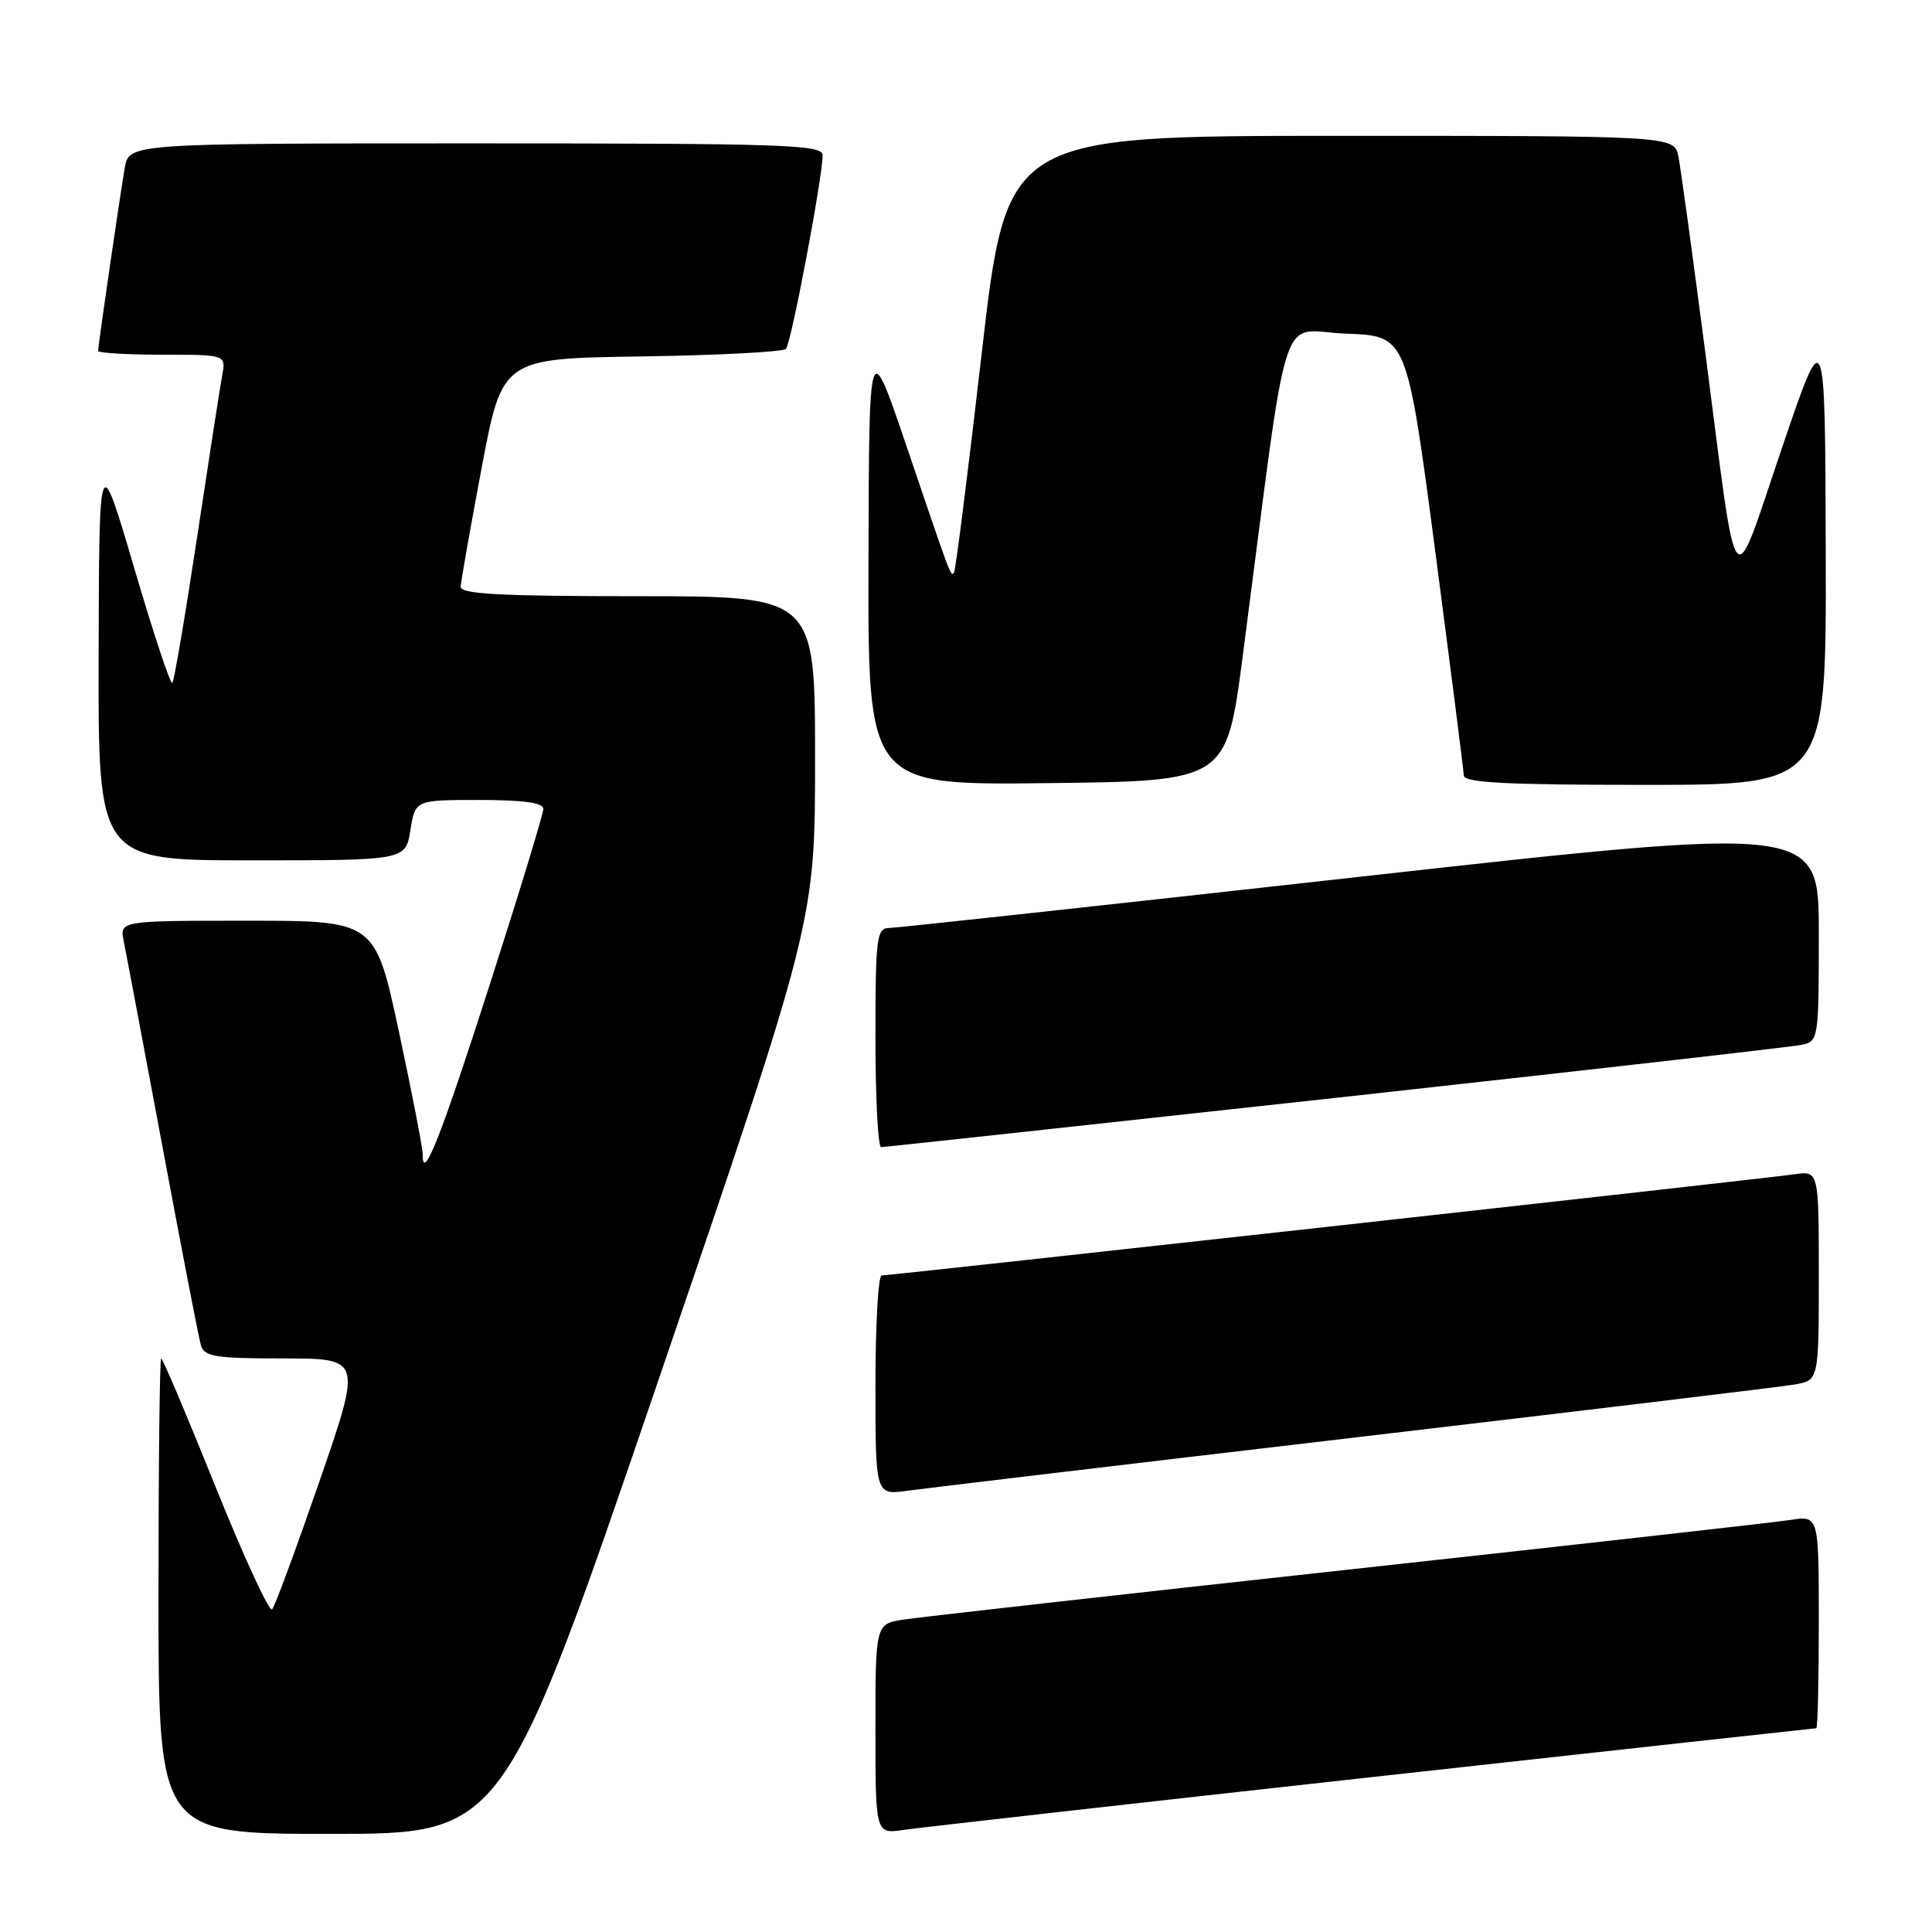 <?xml version="1.0" encoding="UTF-8" standalone="no"?>
<!DOCTYPE svg PUBLIC "-//W3C//DTD SVG 1.1//EN" "http://www.w3.org/Graphics/SVG/1.1/DTD/svg11.dtd" >
<svg xmlns="http://www.w3.org/2000/svg" xmlns:xlink="http://www.w3.org/1999/xlink" version="1.1" viewBox="0 0 256 256">
 <g >
 <path fill="currentColor"
d=" M 87.36 182.54 C 108.00 122.08 108.00 122.08 108.00 100.54 C 108.00 79.00 108.00 79.00 84.50 79.00 C 66.34 79.00 61.01 78.72 61.04 77.75 C 61.07 77.06 62.32 69.97 63.82 62.00 C 66.56 47.50 66.56 47.50 85.00 47.23 C 95.15 47.08 103.76 46.63 104.14 46.23 C 104.84 45.50 109.00 23.49 109.00 20.55 C 109.00 19.17 103.85 19.00 63.05 19.00 C 17.09 19.00 17.09 19.00 16.53 22.25 C 15.85 26.21 13.00 45.79 13.00 46.49 C 13.00 46.77 16.81 47.00 21.48 47.00 C 29.95 47.00 29.95 47.00 29.44 49.75 C 29.16 51.26 27.66 60.95 26.10 71.28 C 24.54 81.62 23.07 90.27 22.83 90.51 C 22.59 90.74 20.31 83.87 17.77 75.22 C 13.14 59.50 13.14 59.50 13.07 86.75 C 13.00 114.00 13.00 114.00 33.37 114.00 C 53.74 114.00 53.74 114.00 54.38 110.00 C 55.02 106.00 55.02 106.00 63.51 106.00 C 69.34 106.00 72.00 106.37 72.00 107.17 C 72.00 107.82 68.81 118.28 64.91 130.42 C 58.40 150.70 55.98 156.82 56.01 152.95 C 56.02 152.15 54.60 144.86 52.87 136.75 C 49.71 122.00 49.71 122.00 32.78 122.00 C 15.84 122.00 15.84 122.00 16.40 124.75 C 16.71 126.26 19.02 138.53 21.54 152.00 C 24.05 165.47 26.34 177.29 26.62 178.25 C 27.07 179.77 28.49 180.00 37.54 180.00 C 47.95 180.00 47.95 180.00 42.34 196.25 C 39.25 205.19 36.43 212.84 36.06 213.25 C 35.70 213.66 32.32 206.35 28.56 197.00 C 24.80 187.65 21.56 180.00 21.36 180.00 C 21.16 180.00 21.00 194.18 21.00 211.50 C 21.00 243.00 21.00 243.00 43.86 243.00 C 66.72 243.00 66.72 243.00 87.36 182.54 Z  M 181.92 235.46 C 214.05 231.91 240.49 229.00 240.67 229.00 C 240.85 229.00 241.00 222.66 241.00 214.91 C 241.00 200.82 241.00 200.82 237.25 201.40 C 235.19 201.72 208.75 204.69 178.50 208.00 C 148.25 211.31 121.81 214.28 119.75 214.60 C 116.00 215.18 116.00 215.18 116.00 229.10 C 116.00 243.02 116.00 243.02 119.75 242.47 C 121.81 242.17 149.79 239.01 181.92 235.46 Z  M 179.50 190.48 C 209.75 186.92 235.96 183.77 237.75 183.46 C 241.00 182.91 241.00 182.91 241.00 169.02 C 241.00 155.13 241.00 155.13 237.75 155.60 C 233.97 156.16 118.06 169.00 116.83 169.00 C 116.37 169.00 116.00 175.55 116.00 183.56 C 116.00 198.12 116.00 198.12 120.25 197.53 C 122.59 197.21 149.25 194.03 179.50 190.48 Z  M 177.00 145.47 C 209.73 141.87 237.51 138.71 238.75 138.44 C 240.96 137.97 241.00 137.68 241.00 123.67 C 241.00 109.39 241.00 109.39 180.25 116.17 C 146.84 119.90 118.71 122.96 117.75 122.97 C 116.16 123.00 116.00 124.37 116.00 137.50 C 116.00 145.47 116.34 152.00 116.75 152.00 C 117.16 152.00 144.27 149.06 177.00 145.47 Z  M 164.66 87.00 C 170.97 38.65 169.30 43.89 178.35 44.21 C 186.42 44.50 186.42 44.50 190.17 73.00 C 192.23 88.68 193.93 102.06 193.96 102.75 C 193.99 103.71 199.49 104.00 218.00 104.00 C 242.00 104.00 242.00 104.00 241.92 73.25 C 241.84 42.50 241.84 42.50 236.07 59.50 C 229.35 79.28 230.35 80.52 226.00 47.00 C 224.32 34.07 222.70 22.26 222.40 20.75 C 221.84 18.00 221.84 18.00 177.62 18.00 C 133.41 18.00 133.41 18.00 130.09 46.75 C 128.27 62.56 126.61 75.68 126.41 75.89 C 125.96 76.38 126.08 76.70 120.08 59.00 C 115.15 44.50 115.15 44.50 115.08 74.27 C 115.00 104.04 115.00 104.04 138.75 103.77 C 162.50 103.50 162.50 103.50 164.66 87.00 Z "/>
</g>
</svg>